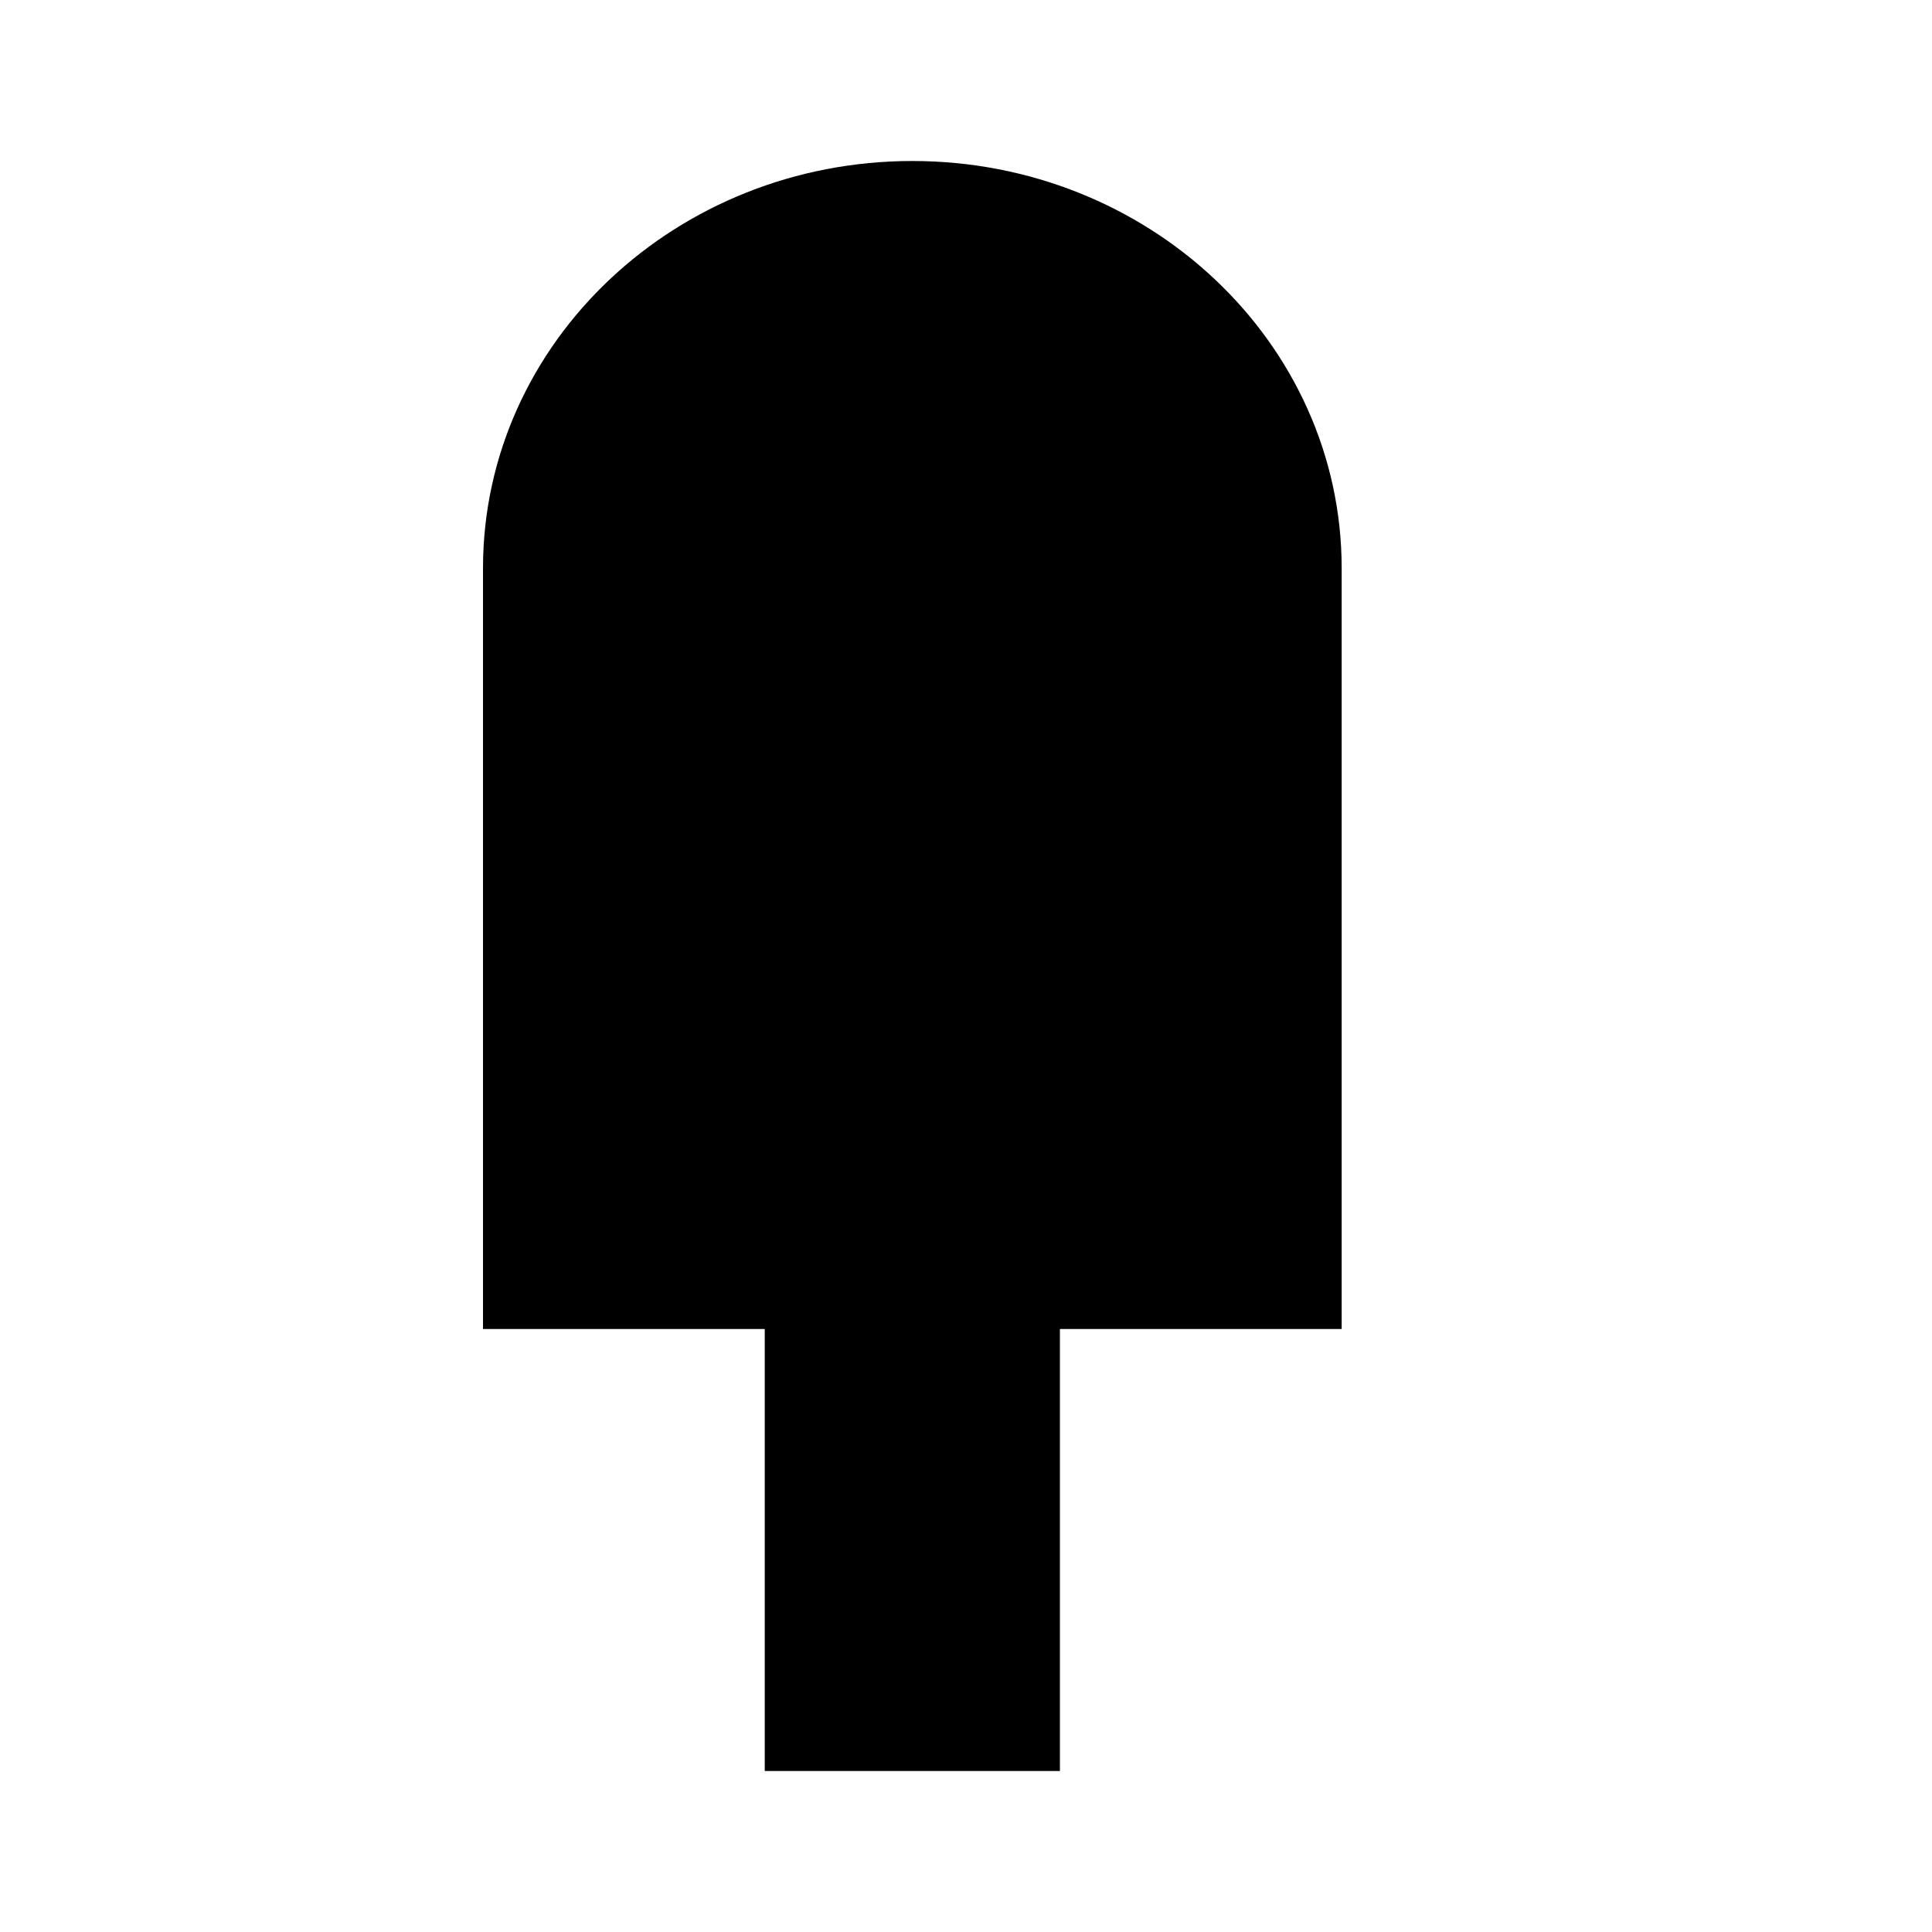 <svg xmlns="http://www.w3.org/2000/svg" viewBox="0 0 18 18"><path d="M7.625 5.706v4.118m1.75-4.118v4.118m-1.75 2.058h1.75V16h-1.75v-4.118zM8.5 2C10.432 2 12 3.476 12 5.294v6.588H5V5.294C5 3.476 6.568 2 8.5 2z" stroke="currentColor" vector-effect="non-scaling-stroke"></path></svg>